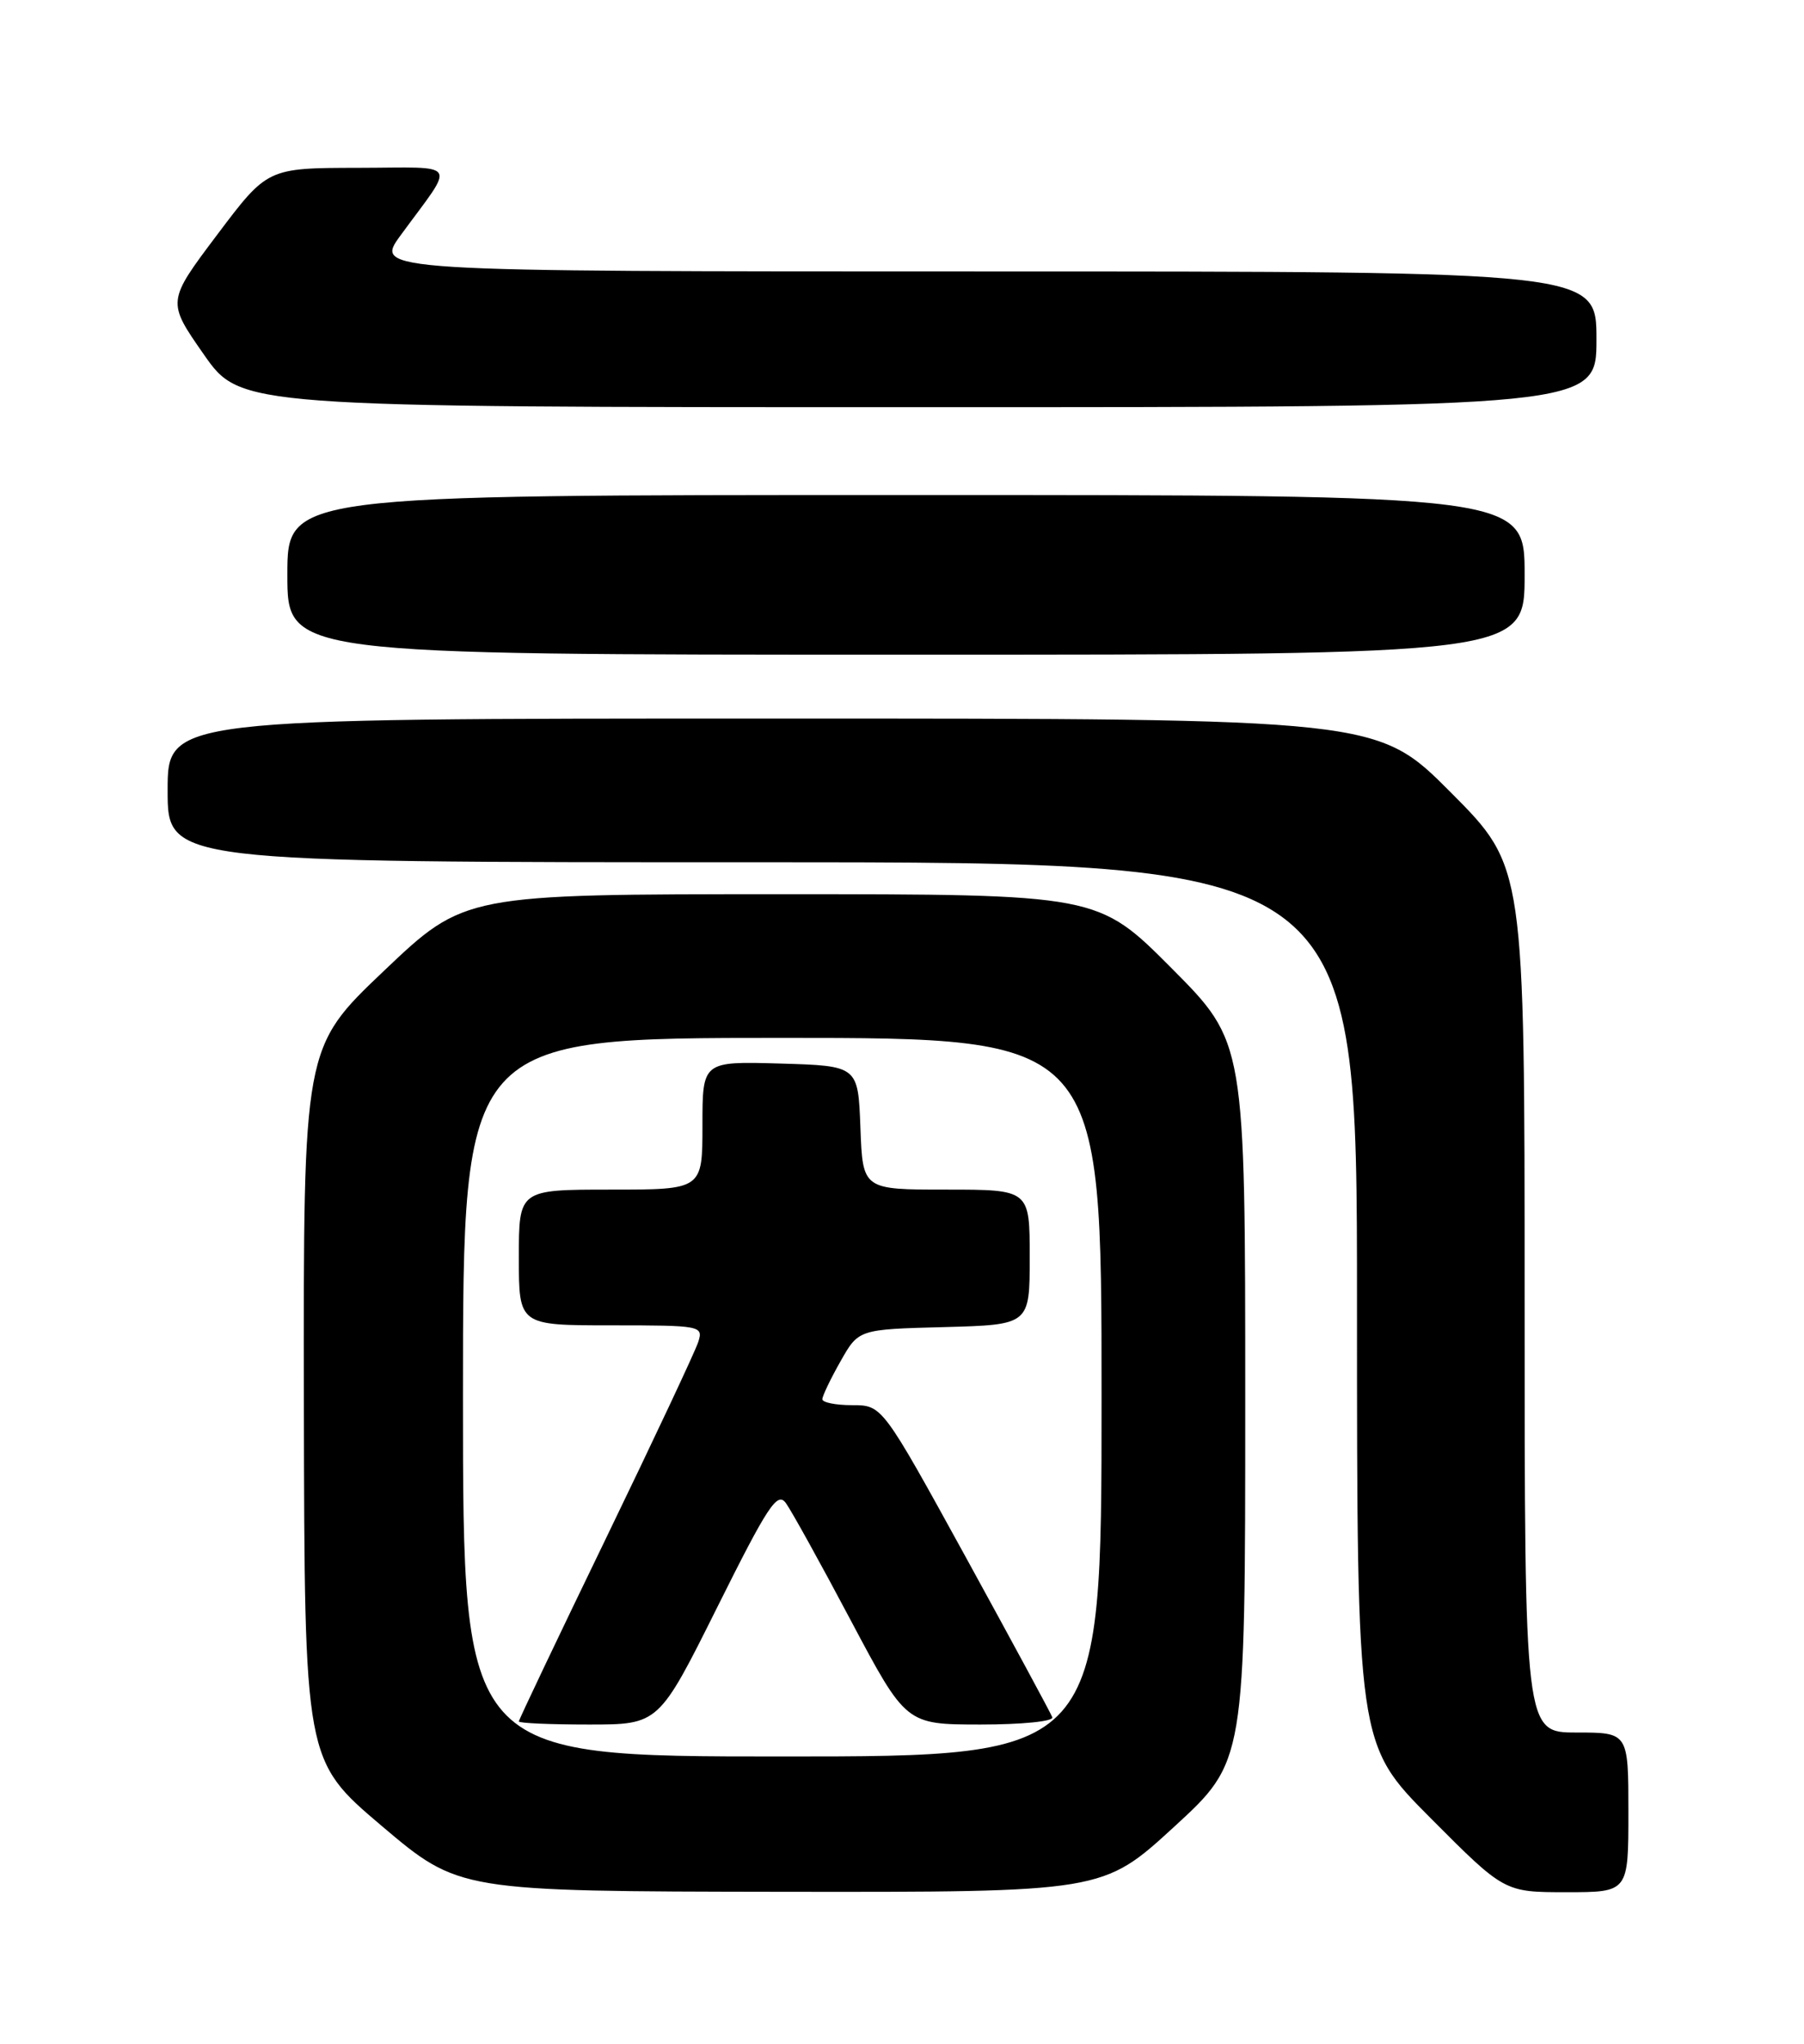 <?xml version="1.0" encoding="UTF-8" standalone="no"?>
<!DOCTYPE svg PUBLIC "-//W3C//DTD SVG 1.1//EN" "http://www.w3.org/Graphics/SVG/1.1/DTD/svg11.dtd" >
<svg xmlns="http://www.w3.org/2000/svg" xmlns:xlink="http://www.w3.org/1999/xlink" version="1.1" viewBox="0 0 226 256">
 <g >
 <path fill="currentColor"
d=" M 147.08 228.82 C 156.00 220.64 156.00 220.64 156.00 175.59 C 156.00 130.54 156.00 130.54 146.77 121.27 C 137.54 112.00 137.54 112.00 97.87 112.00 C 58.20 112.00 58.20 112.00 48.10 121.60 C 38.00 131.20 38.00 131.20 38.07 175.85 C 38.15 220.50 38.15 220.50 47.82 228.70 C 57.50 236.89 57.50 236.89 97.83 236.95 C 138.16 237.00 138.16 237.00 147.08 228.82 Z  M 204.00 227.00 C 204.00 217.00 204.00 217.00 197.50 217.00 C 191.00 217.00 191.00 217.00 191.00 162.77 C 191.00 108.54 191.00 108.54 181.77 99.27 C 172.54 90.00 172.54 90.00 96.77 90.00 C 21.00 90.00 21.00 90.00 21.00 99.00 C 21.00 108.00 21.00 108.00 95.50 108.00 C 170.00 108.00 170.00 108.00 170.00 163.23 C 170.00 218.46 170.00 218.46 179.23 227.73 C 188.46 237.00 188.46 237.00 196.23 237.00 C 204.00 237.00 204.00 237.00 204.00 227.00 Z  M 191.00 72.00 C 191.00 62.00 191.00 62.00 113.50 62.00 C 36.00 62.00 36.00 62.00 36.00 72.00 C 36.00 82.00 36.00 82.00 113.50 82.00 C 191.00 82.00 191.00 82.00 191.00 72.00 Z  M 200.00 42.50 C 200.00 34.00 200.00 34.00 123.44 34.00 C 46.88 34.00 46.88 34.00 50.19 29.47 C 57.12 20.00 57.75 21.00 44.87 21.02 C 33.50 21.04 33.50 21.04 27.20 29.41 C 20.91 37.77 20.91 37.77 25.53 44.39 C 30.15 51.00 30.15 51.00 115.08 51.00 C 200.00 51.00 200.00 51.00 200.00 42.50 Z  M 58.00 175.00 C 58.00 130.00 58.00 130.00 98.00 130.00 C 138.00 130.00 138.00 130.00 138.00 175.00 C 138.00 220.00 138.00 220.00 98.00 220.00 C 58.00 220.00 58.00 220.00 58.00 175.00 Z  M 89.87 201.28 C 96.21 188.56 97.38 186.79 98.45 188.26 C 99.13 189.19 102.80 195.81 106.59 202.97 C 113.50 215.99 113.50 215.99 122.83 216.00 C 128.04 216.00 132.02 215.60 131.83 215.09 C 131.65 214.59 126.78 205.59 121.02 195.09 C 110.53 176.00 110.53 176.00 106.77 176.00 C 104.69 176.00 103.01 175.66 103.02 175.25 C 103.03 174.84 104.05 172.70 105.30 170.50 C 107.56 166.50 107.56 166.50 118.28 166.22 C 129.00 165.93 129.00 165.93 129.00 157.47 C 129.00 149.00 129.00 149.00 118.54 149.00 C 108.08 149.00 108.08 149.00 107.79 141.25 C 107.50 133.50 107.50 133.50 97.75 133.21 C 88.00 132.93 88.00 132.93 88.00 140.96 C 88.00 149.00 88.00 149.00 76.50 149.00 C 65.00 149.00 65.00 149.00 65.00 157.50 C 65.00 166.00 65.00 166.00 76.57 166.00 C 87.81 166.00 88.12 166.06 87.48 168.07 C 87.12 169.21 81.91 180.29 75.91 192.69 C 69.91 205.08 65.00 215.40 65.00 215.61 C 65.00 215.83 68.94 216.00 73.77 216.00 C 82.53 216.00 82.53 216.00 89.87 201.28 Z "/>
</g>
</svg>